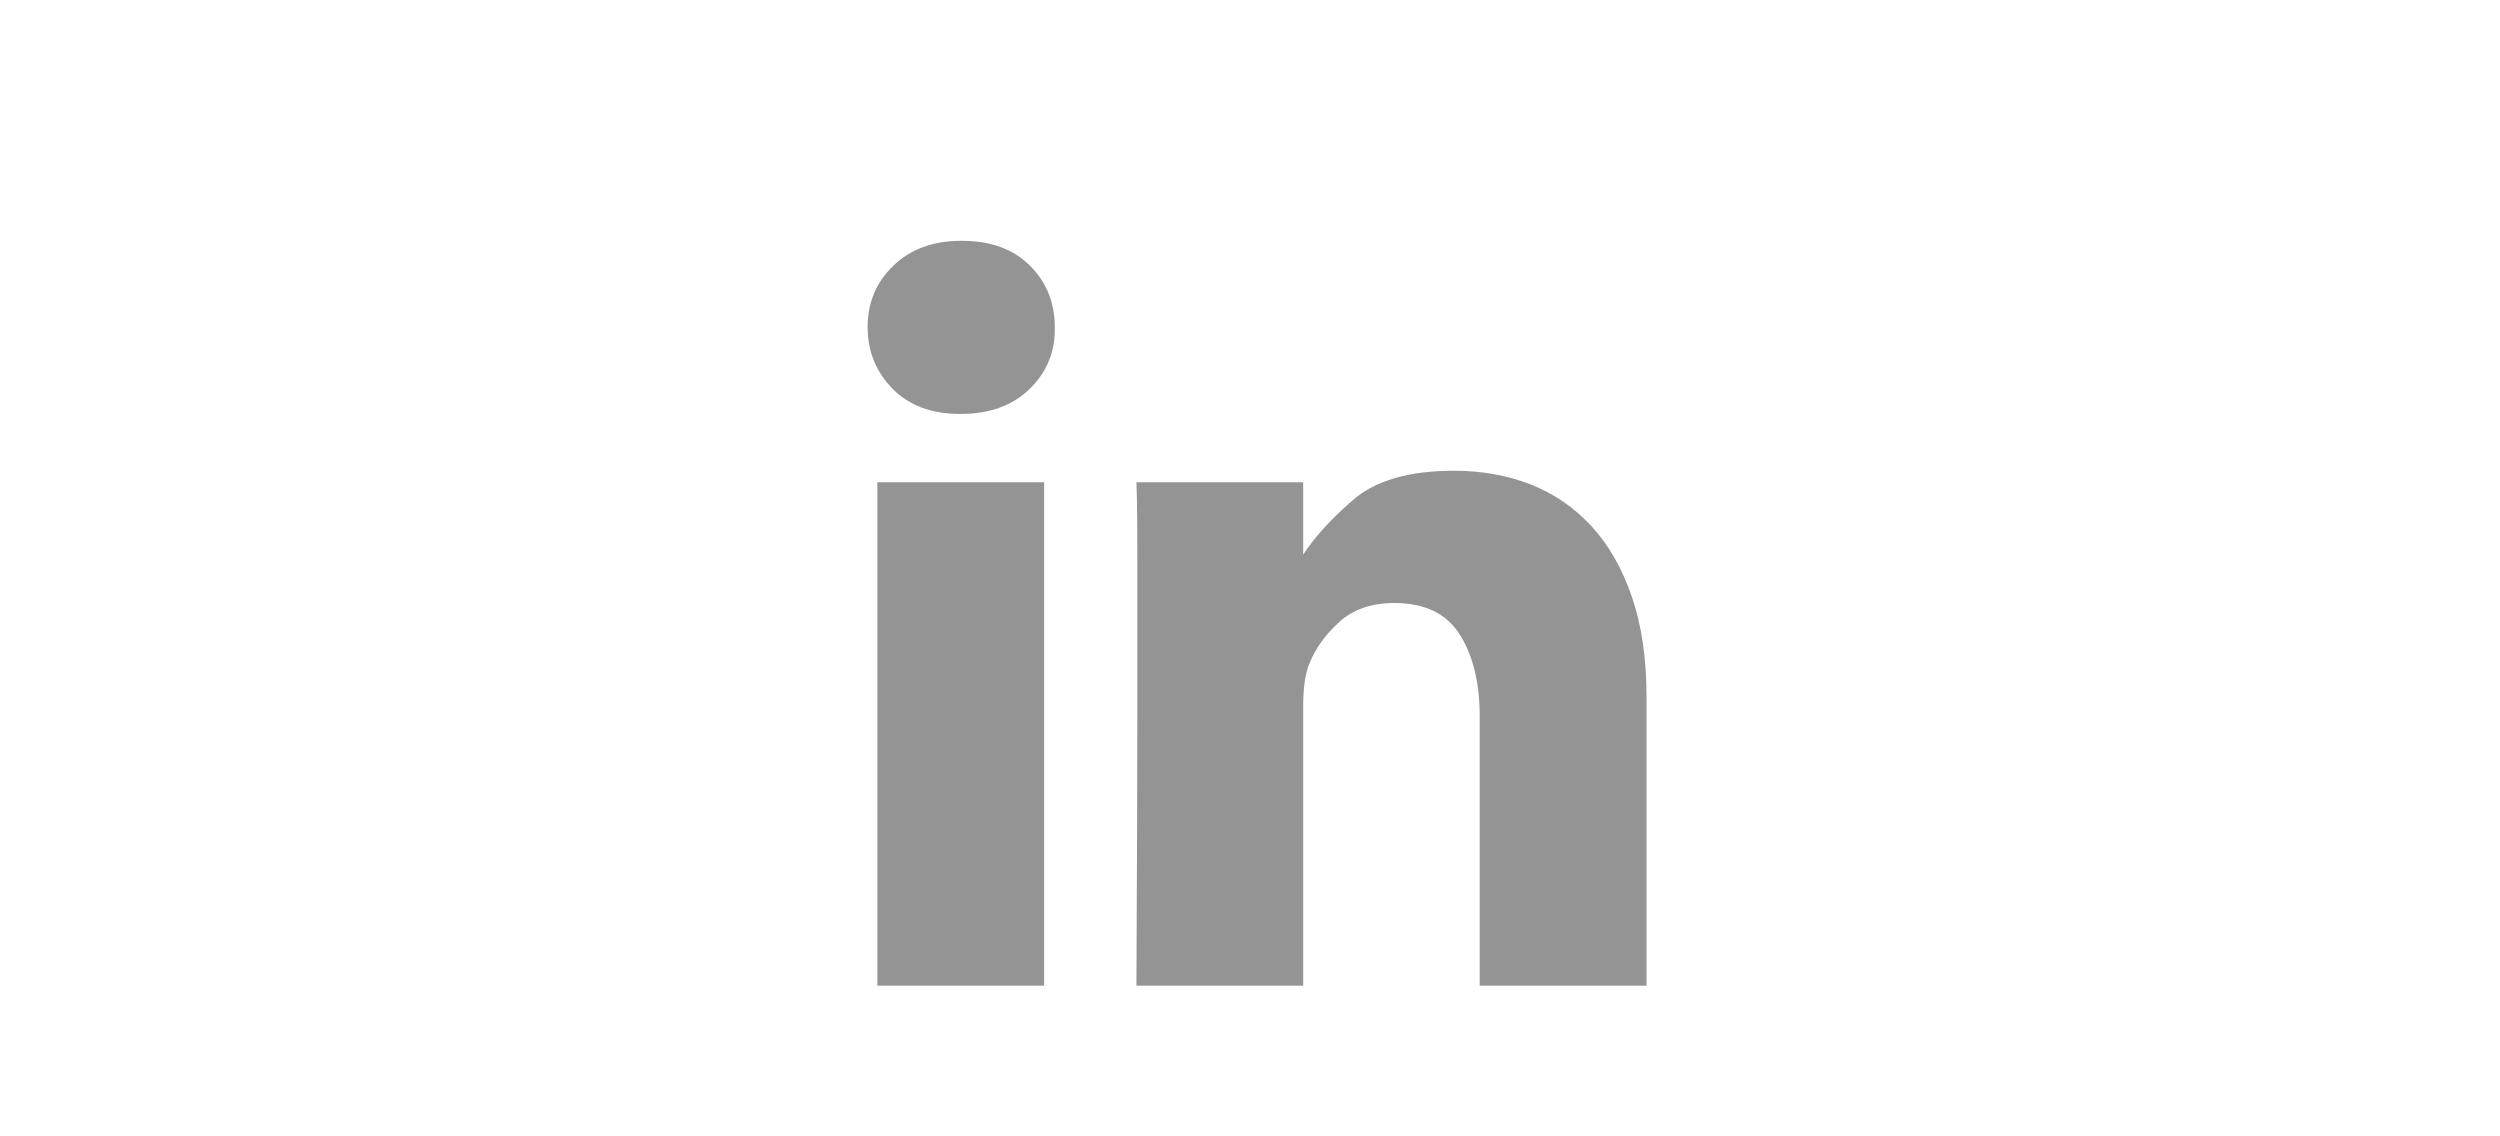 <svg width="44" height="20" viewBox="0 0 44 20" fill="none" xmlns="http://www.w3.org/2000/svg">
<g opacity="0.9" clip-path="url(#clip0_64_2292)">
<path d="M18.377 8.488V17.348H15.442V8.488H18.377ZM18.564 5.754C18.575 6.181 18.429 6.543 18.127 6.84C17.825 7.137 17.419 7.285 16.909 7.285H16.894C16.394 7.285 15.999 7.137 15.707 6.84C15.416 6.543 15.27 6.181 15.27 5.754C15.27 5.327 15.421 4.967 15.723 4.676C16.025 4.384 16.425 4.238 16.925 4.238C17.435 4.238 17.836 4.384 18.127 4.676C18.419 4.967 18.564 5.327 18.564 5.754ZM28.979 12.27V17.348H26.043V12.613C26.043 12.02 25.926 11.538 25.692 11.168C25.458 10.798 25.075 10.613 24.544 10.613C24.139 10.613 23.813 10.725 23.569 10.949C23.324 11.173 23.15 11.415 23.046 11.676C23.004 11.78 22.975 11.895 22.96 12.02C22.944 12.145 22.936 12.275 22.936 12.41V17.348H20.001C20.011 15.337 20.017 13.746 20.017 12.574C20.017 11.402 20.017 10.514 20.017 9.91C20.017 9.306 20.014 8.918 20.009 8.746C20.003 8.574 20.001 8.488 20.001 8.488H22.936V9.785H22.921C23.119 9.473 23.415 9.145 23.811 8.801C24.206 8.457 24.799 8.285 25.591 8.285C26.08 8.285 26.53 8.366 26.941 8.527C27.352 8.689 27.709 8.934 28.011 9.262C28.313 9.59 28.549 10.004 28.721 10.504C28.893 11.004 28.979 11.592 28.979 12.27Z" fill="#888888"/>
</g>
<defs>
<clipPath id="clip0_64_2292">
<rect width="13.71" height="16" fill="white" transform="matrix(1 0 0 -1 15.27 18.77)"/>
</clipPath>
</defs>
</svg>
